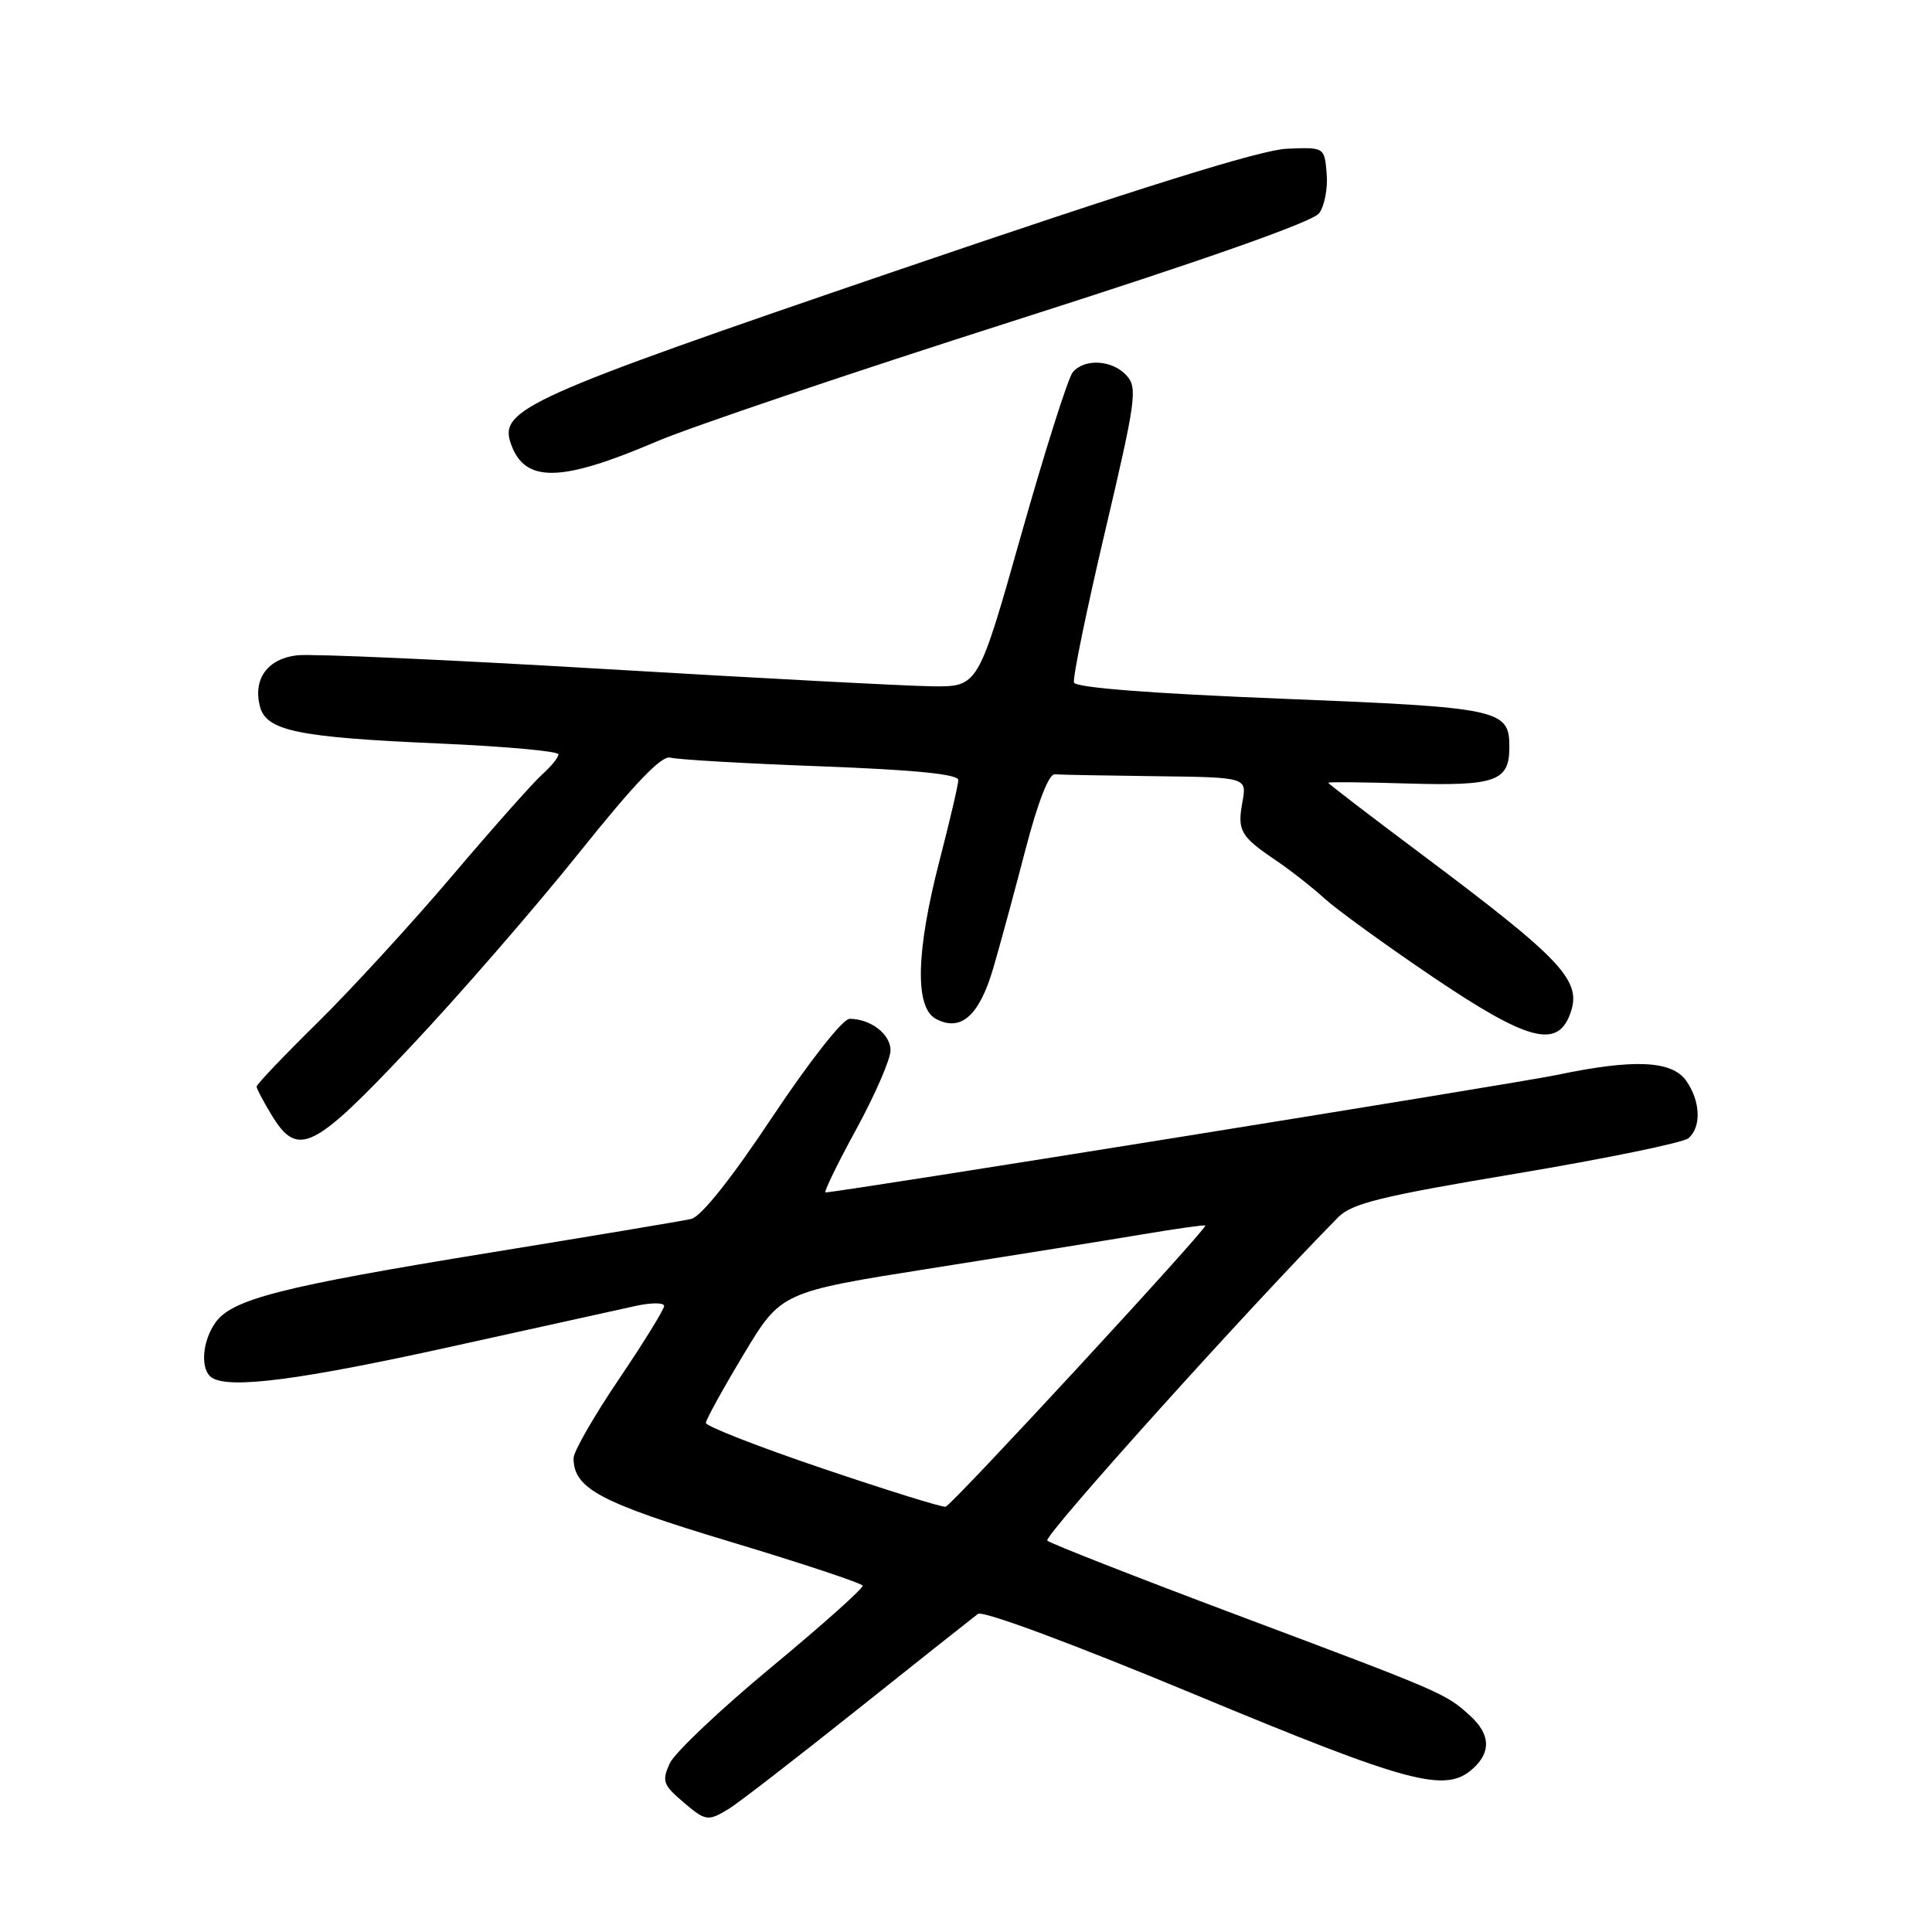 <?xml version="1.0" encoding="UTF-8" standalone="no"?>
<!DOCTYPE svg PUBLIC "-//W3C//DTD SVG 1.1//EN" "http://www.w3.org/Graphics/SVG/1.1/DTD/svg11.dtd" >
<svg xmlns="http://www.w3.org/2000/svg" xmlns:xlink="http://www.w3.org/1999/xlink" version="1.1" viewBox="0 0 256 256">
 <g >
 <path fill="currentColor"
d=" M 96.53 239.71 C 97.65 239.05 105.30 233.14 113.53 226.58 C 121.76 220.02 128.99 214.29 129.58 213.85 C 130.21 213.37 142.24 217.84 158.30 224.52 C 186.84 236.38 191.54 237.63 195.17 234.35 C 197.62 232.13 197.48 229.78 194.75 227.30 C 191.56 224.40 191.16 224.22 164.00 214.03 C 150.53 208.97 139.17 204.52 138.77 204.14 C 138.20 203.59 165.37 173.41 177.32 161.29 C 179.14 159.45 183.01 158.50 200.96 155.50 C 212.76 153.52 222.99 151.42 223.71 150.83 C 225.46 149.38 225.34 145.93 223.44 143.22 C 221.55 140.52 216.52 140.29 206.32 142.43 C 200.76 143.59 111.09 158.00 109.39 158.00 C 109.12 158.00 110.94 154.24 113.45 149.65 C 115.95 145.06 118.00 140.35 118.00 139.18 C 118.00 137.03 115.37 135.00 112.57 135.00 C 111.68 135.00 107.28 140.59 102.33 148.02 C 96.87 156.23 92.89 161.22 91.58 161.52 C 90.44 161.78 78.47 163.78 65.00 165.97 C 37.25 170.48 30.71 172.15 28.53 175.27 C 26.74 177.82 26.52 181.59 28.11 182.57 C 30.52 184.06 39.84 182.84 59.73 178.45 C 71.15 175.93 82.19 173.50 84.25 173.04 C 86.31 172.59 88.00 172.59 88.00 173.05 C 88.00 173.50 85.30 177.88 82.00 182.76 C 78.70 187.64 76.00 192.35 76.00 193.21 C 76.00 197.23 79.50 199.10 96.80 204.30 C 106.31 207.16 114.18 209.78 114.30 210.11 C 114.41 210.45 108.97 215.31 102.21 220.91 C 95.45 226.51 89.39 232.25 88.74 233.66 C 87.70 235.96 87.87 236.49 90.34 238.62 C 93.50 241.33 93.75 241.38 96.53 239.71 Z  M 54.48 138.62 C 60.89 131.82 70.86 120.32 76.66 113.09 C 84.16 103.72 87.67 100.06 88.84 100.39 C 89.76 100.65 98.71 101.17 108.75 101.54 C 121.31 102.02 126.99 102.58 126.98 103.37 C 126.97 103.99 125.85 108.78 124.50 114.00 C 121.37 126.08 121.20 133.50 124.00 135.00 C 127.32 136.78 129.77 134.60 131.63 128.23 C 132.55 125.08 134.47 118.00 135.90 112.50 C 137.50 106.35 138.98 102.54 139.75 102.60 C 140.44 102.66 146.45 102.77 153.11 102.85 C 165.22 103.00 165.22 103.00 164.63 106.25 C 163.93 110.07 164.36 110.82 169.00 113.96 C 170.93 115.26 173.85 117.55 175.50 119.05 C 177.15 120.55 183.57 125.20 189.76 129.39 C 202.34 137.89 206.30 138.98 208.02 134.43 C 209.71 129.99 207.26 127.35 188.25 113.11 C 181.51 108.07 176.00 103.84 176.00 103.72 C 176.00 103.60 180.75 103.64 186.57 103.82 C 198.20 104.16 200.00 103.52 200.00 99.00 C 200.00 93.99 198.86 93.74 169.78 92.58 C 152.52 91.89 142.53 91.12 142.31 90.44 C 142.12 89.86 143.97 80.86 146.42 70.45 C 150.52 53.03 150.75 51.38 149.28 49.76 C 147.40 47.68 143.70 47.46 142.14 49.33 C 141.53 50.07 138.46 59.74 135.32 70.83 C 129.62 91.00 129.62 91.00 123.56 90.94 C 120.23 90.90 100.69 89.87 80.14 88.65 C 59.60 87.43 41.25 86.61 39.37 86.83 C 35.47 87.28 33.52 89.94 34.43 93.56 C 35.25 96.84 39.34 97.70 58.25 98.52 C 66.91 98.90 74.00 99.54 74.00 99.95 C 74.00 100.36 73.04 101.55 71.86 102.60 C 70.69 103.64 65.33 109.67 59.96 116.00 C 54.59 122.33 46.55 131.09 42.10 135.48 C 37.64 139.86 34.00 143.69 34.00 143.98 C 34.01 144.26 34.90 145.96 35.99 147.75 C 39.46 153.45 41.47 152.46 54.48 138.62 Z  M 86.98 58.51 C 91.47 56.59 112.78 49.39 134.33 42.51 C 159.44 34.50 173.96 29.39 174.79 28.26 C 175.51 27.29 175.96 24.93 175.79 23.00 C 175.50 19.50 175.50 19.50 170.50 19.71 C 167.06 19.85 150.80 24.93 118.50 35.96 C 69.77 52.60 66.11 54.25 67.68 58.76 C 69.50 64.02 74.24 63.96 86.98 58.51 Z  M 109.00 194.58 C 100.47 191.70 93.51 188.97 93.53 188.54 C 93.55 188.10 95.80 184.02 98.53 179.47 C 103.50 171.20 103.50 171.20 123.50 168.04 C 134.50 166.31 147.10 164.28 151.50 163.54 C 155.90 162.80 159.59 162.28 159.71 162.39 C 160.06 162.72 126.14 199.46 125.30 199.65 C 124.86 199.75 117.53 197.47 109.00 194.58 Z "/>
</g>
</svg>